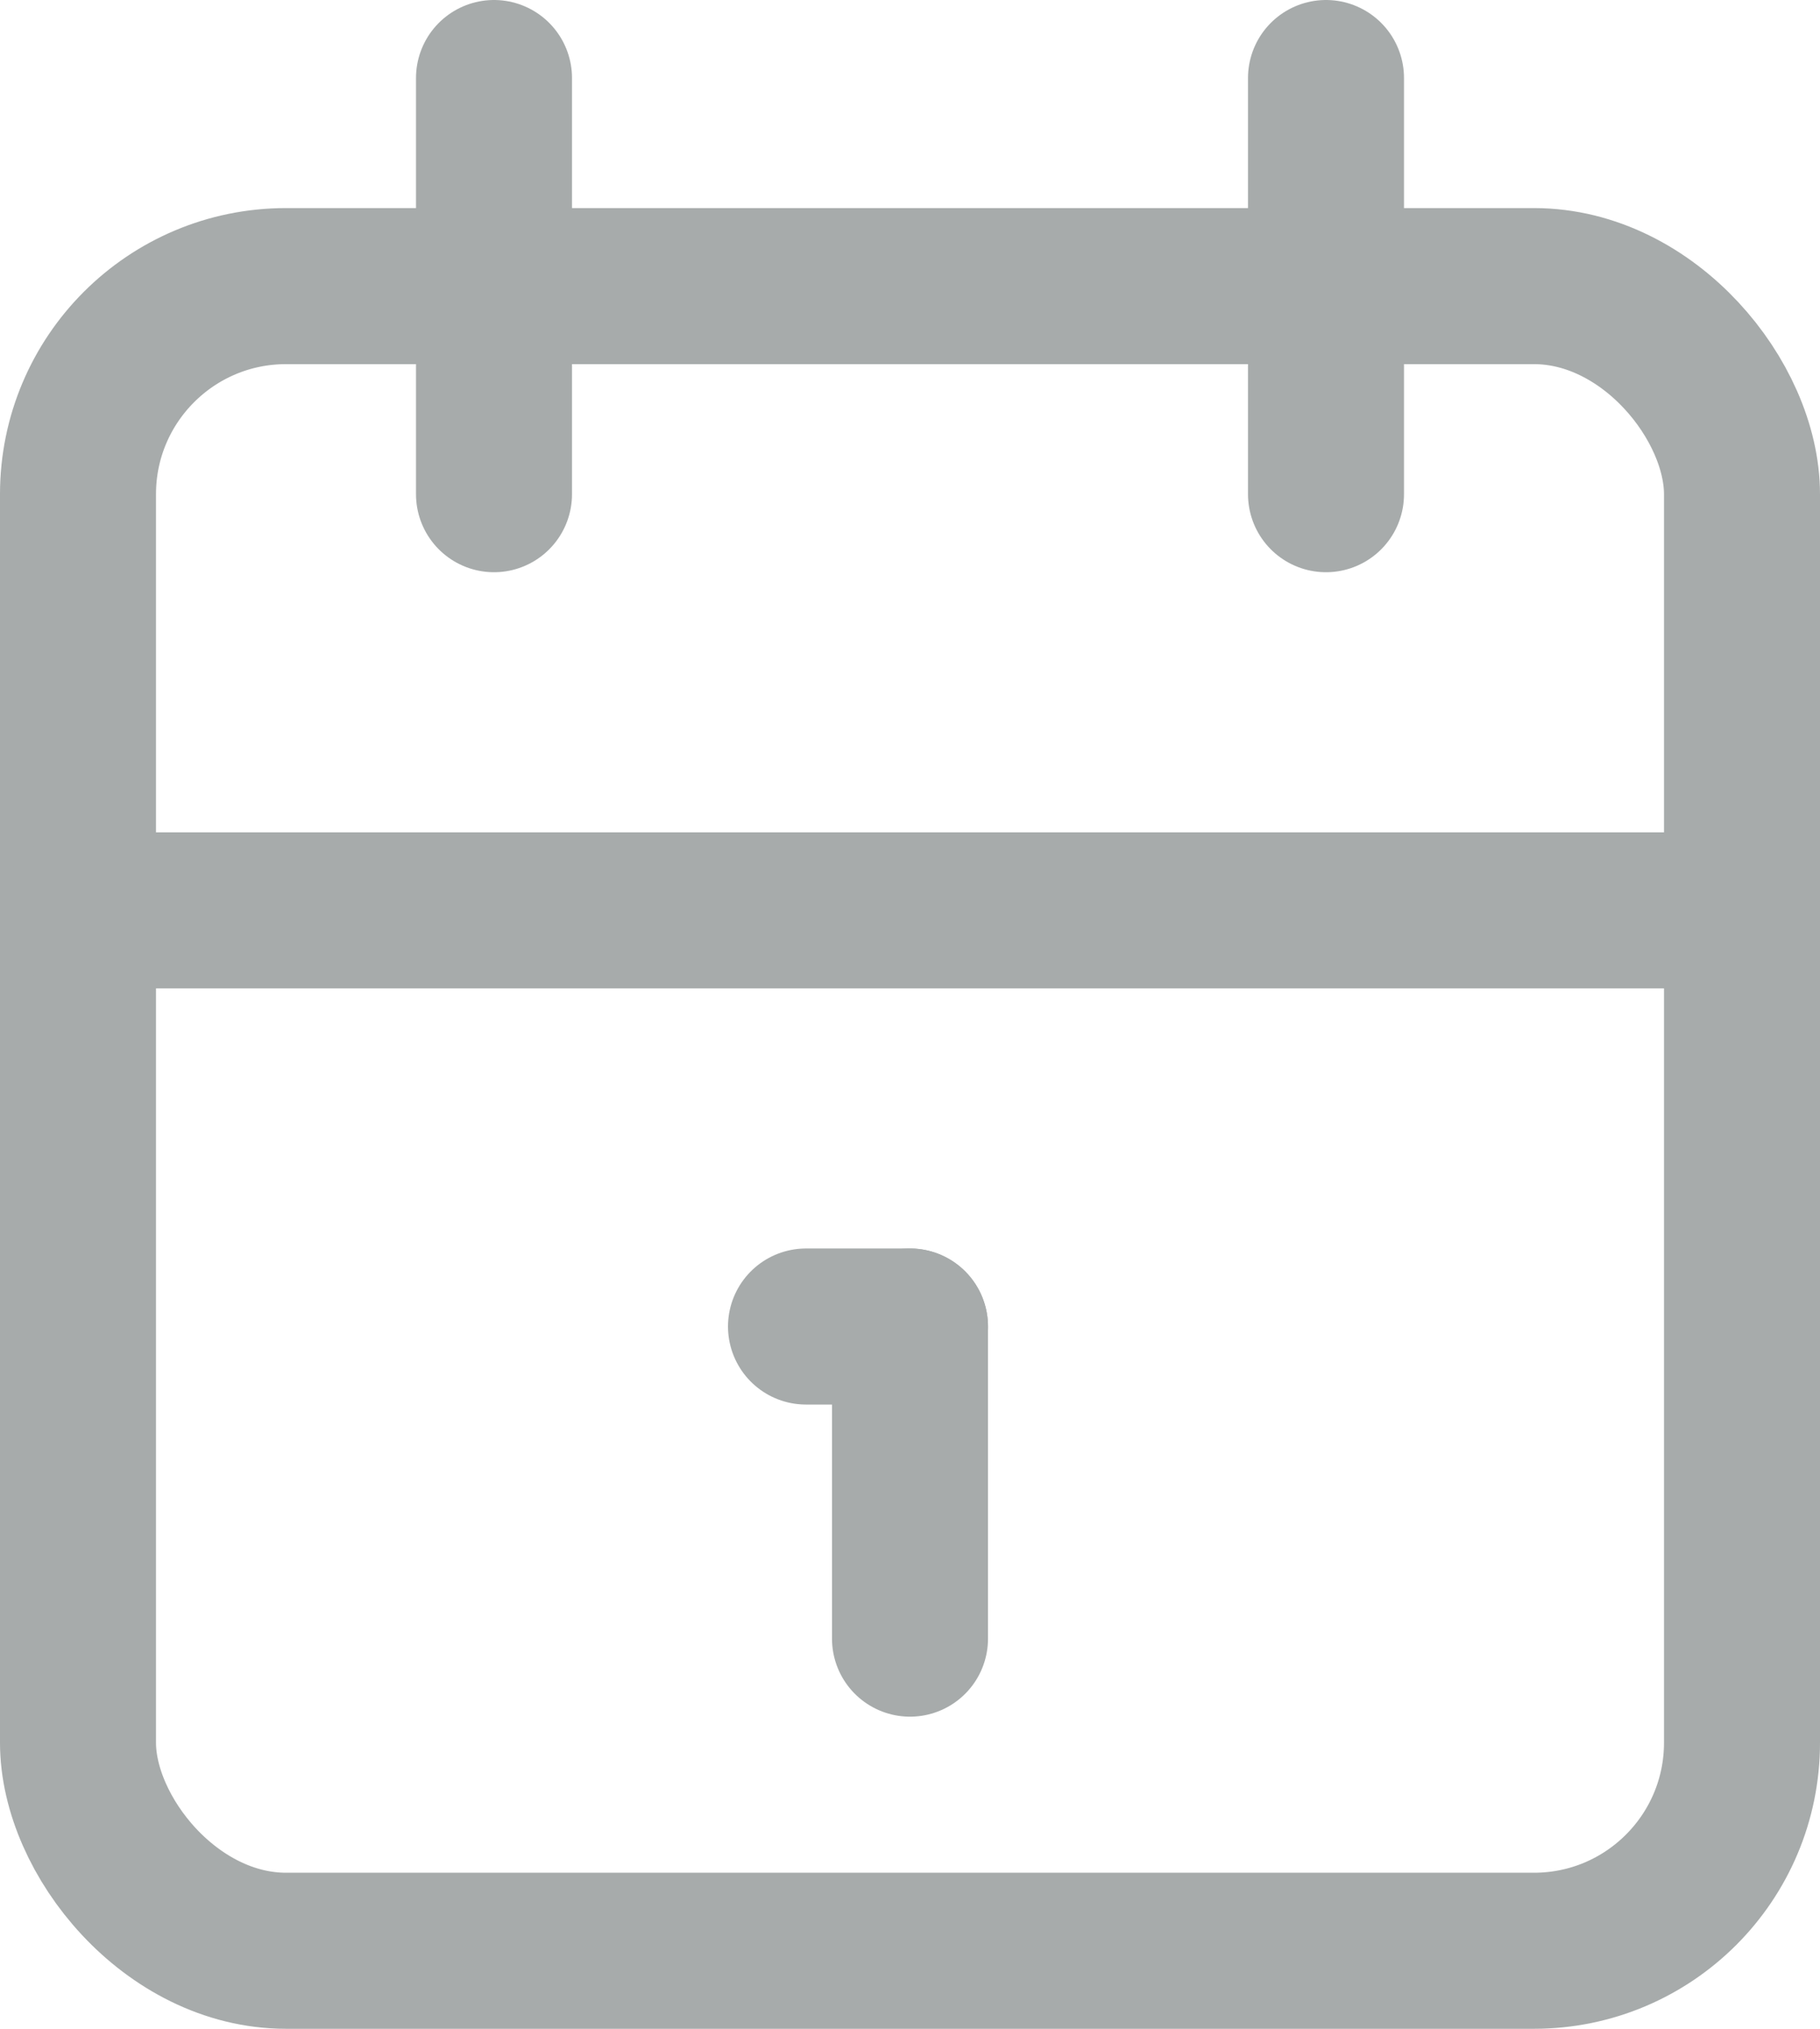 <svg xmlns="http://www.w3.org/2000/svg" width="17.5" height="19.5" viewBox="0 0 17.5 19.5"><defs><style>.a{fill:none;stroke:#a7abab;stroke-linecap:round;stroke-linejoin:round;stroke-width:1.5px;}</style></defs><g transform="translate(-3.25 -2.25)"><rect class="a" width="16" height="16" rx="2" transform="translate(4 5)"/><line class="a" y2="4" transform="translate(16 3)"/><line class="a" y2="4" transform="translate(8 3)"/><line class="a" x2="16" transform="translate(4 11)"/><line class="a" x2="1" transform="translate(11 15)"/><line class="a" y2="3" transform="translate(12 15)"/></g></svg>